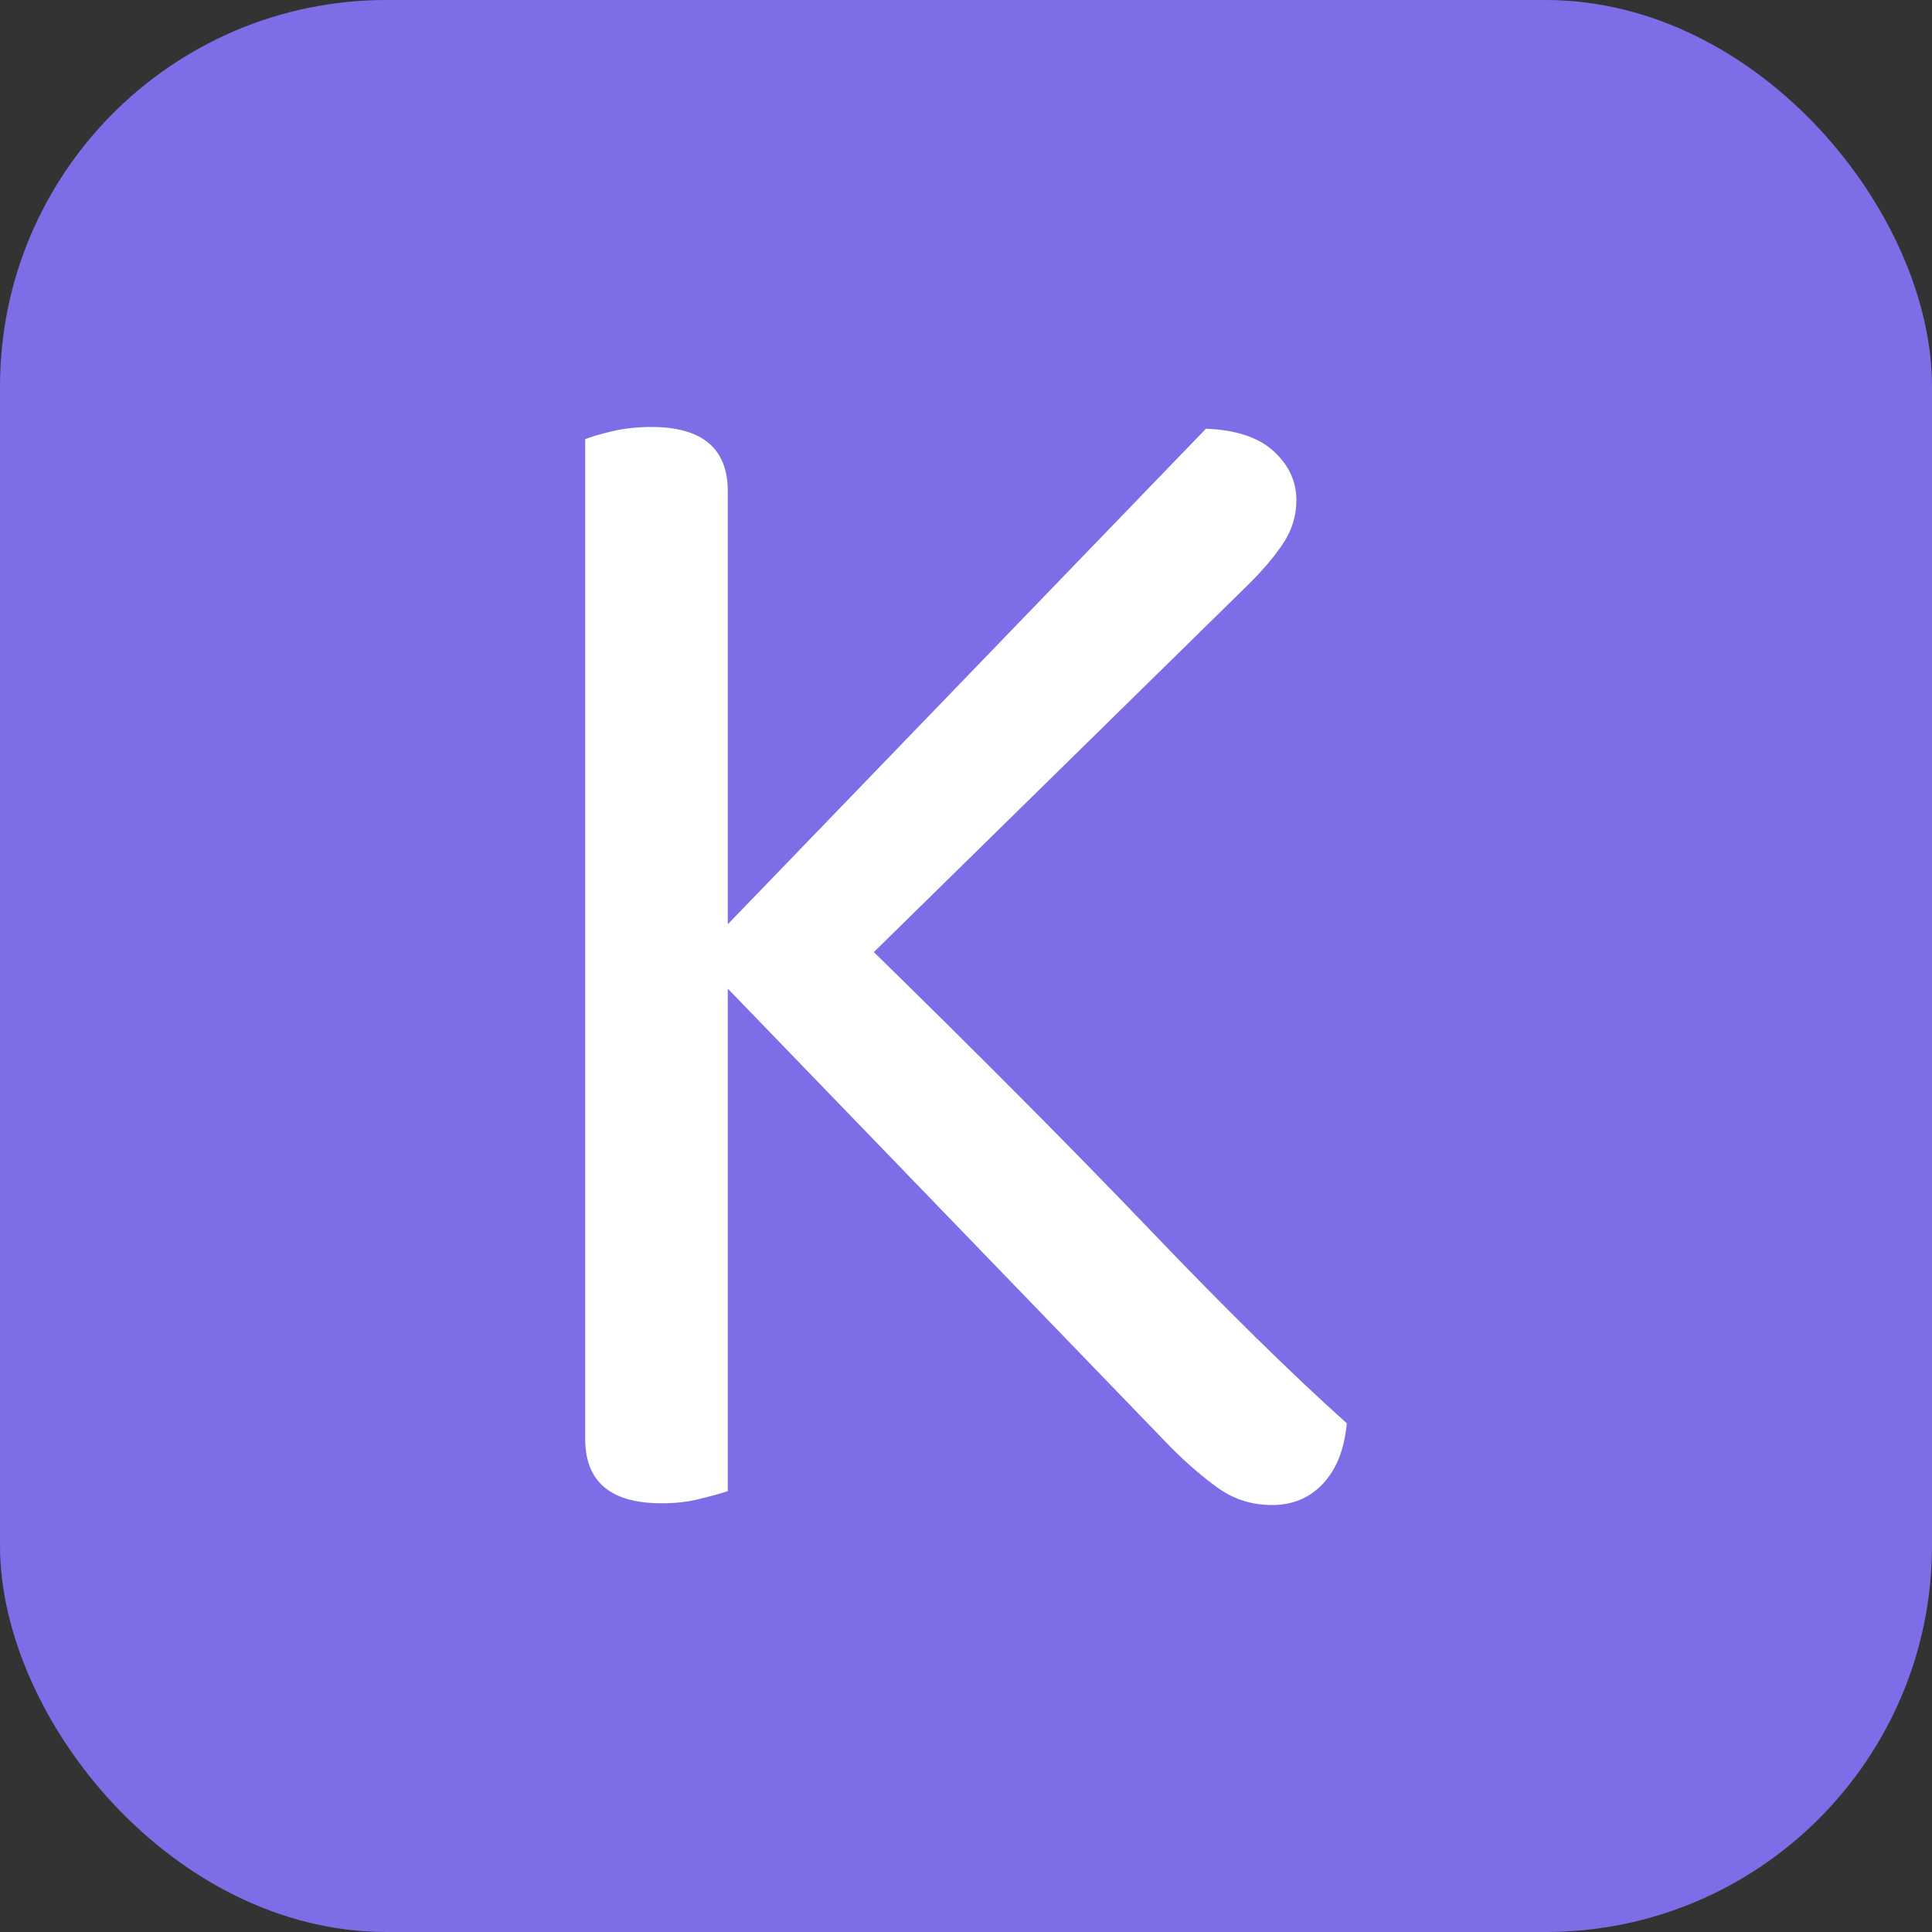<svg xmlns="http://www.w3.org/2000/svg" width="256" height="256" viewBox="0 0 100 100"><rect x="0" y="0" width="100" height="100" fill="#333333" stroke="none"/><rect width="100" height="100" rx="20" fill="#7d6ee7"></rect><path d="M60.62 74.93L37.67 51.17L37.67 77.18Q37.13 77.36 36.23 77.58Q35.33 77.81 34.25 77.81L34.25 77.81Q30.29 77.81 30.29 74.48L30.29 74.48L30.29 22.73Q30.74 22.55 31.69 22.32Q32.63 22.10 33.71 22.10L33.71 22.10Q37.67 22.10 37.67 25.43L37.67 25.43L37.67 47.84L62.42 22.19Q64.76 22.28 65.93 23.36Q67.10 24.44 67.10 25.88L67.10 25.88Q67.10 27.05 66.47 28.04Q65.84 29.03 64.67 30.20L64.67 30.20L45.23 49.28Q53.42 57.29 59.41 63.54Q65.39 69.80 69.71 73.67L69.71 73.67Q69.53 75.65 68.50 76.77Q67.46 77.90 65.84 77.90L65.84 77.90Q64.31 77.90 63.09 77.05Q61.88 76.19 60.62 74.93L60.62 74.93Z" fill="#fff"></path></svg>